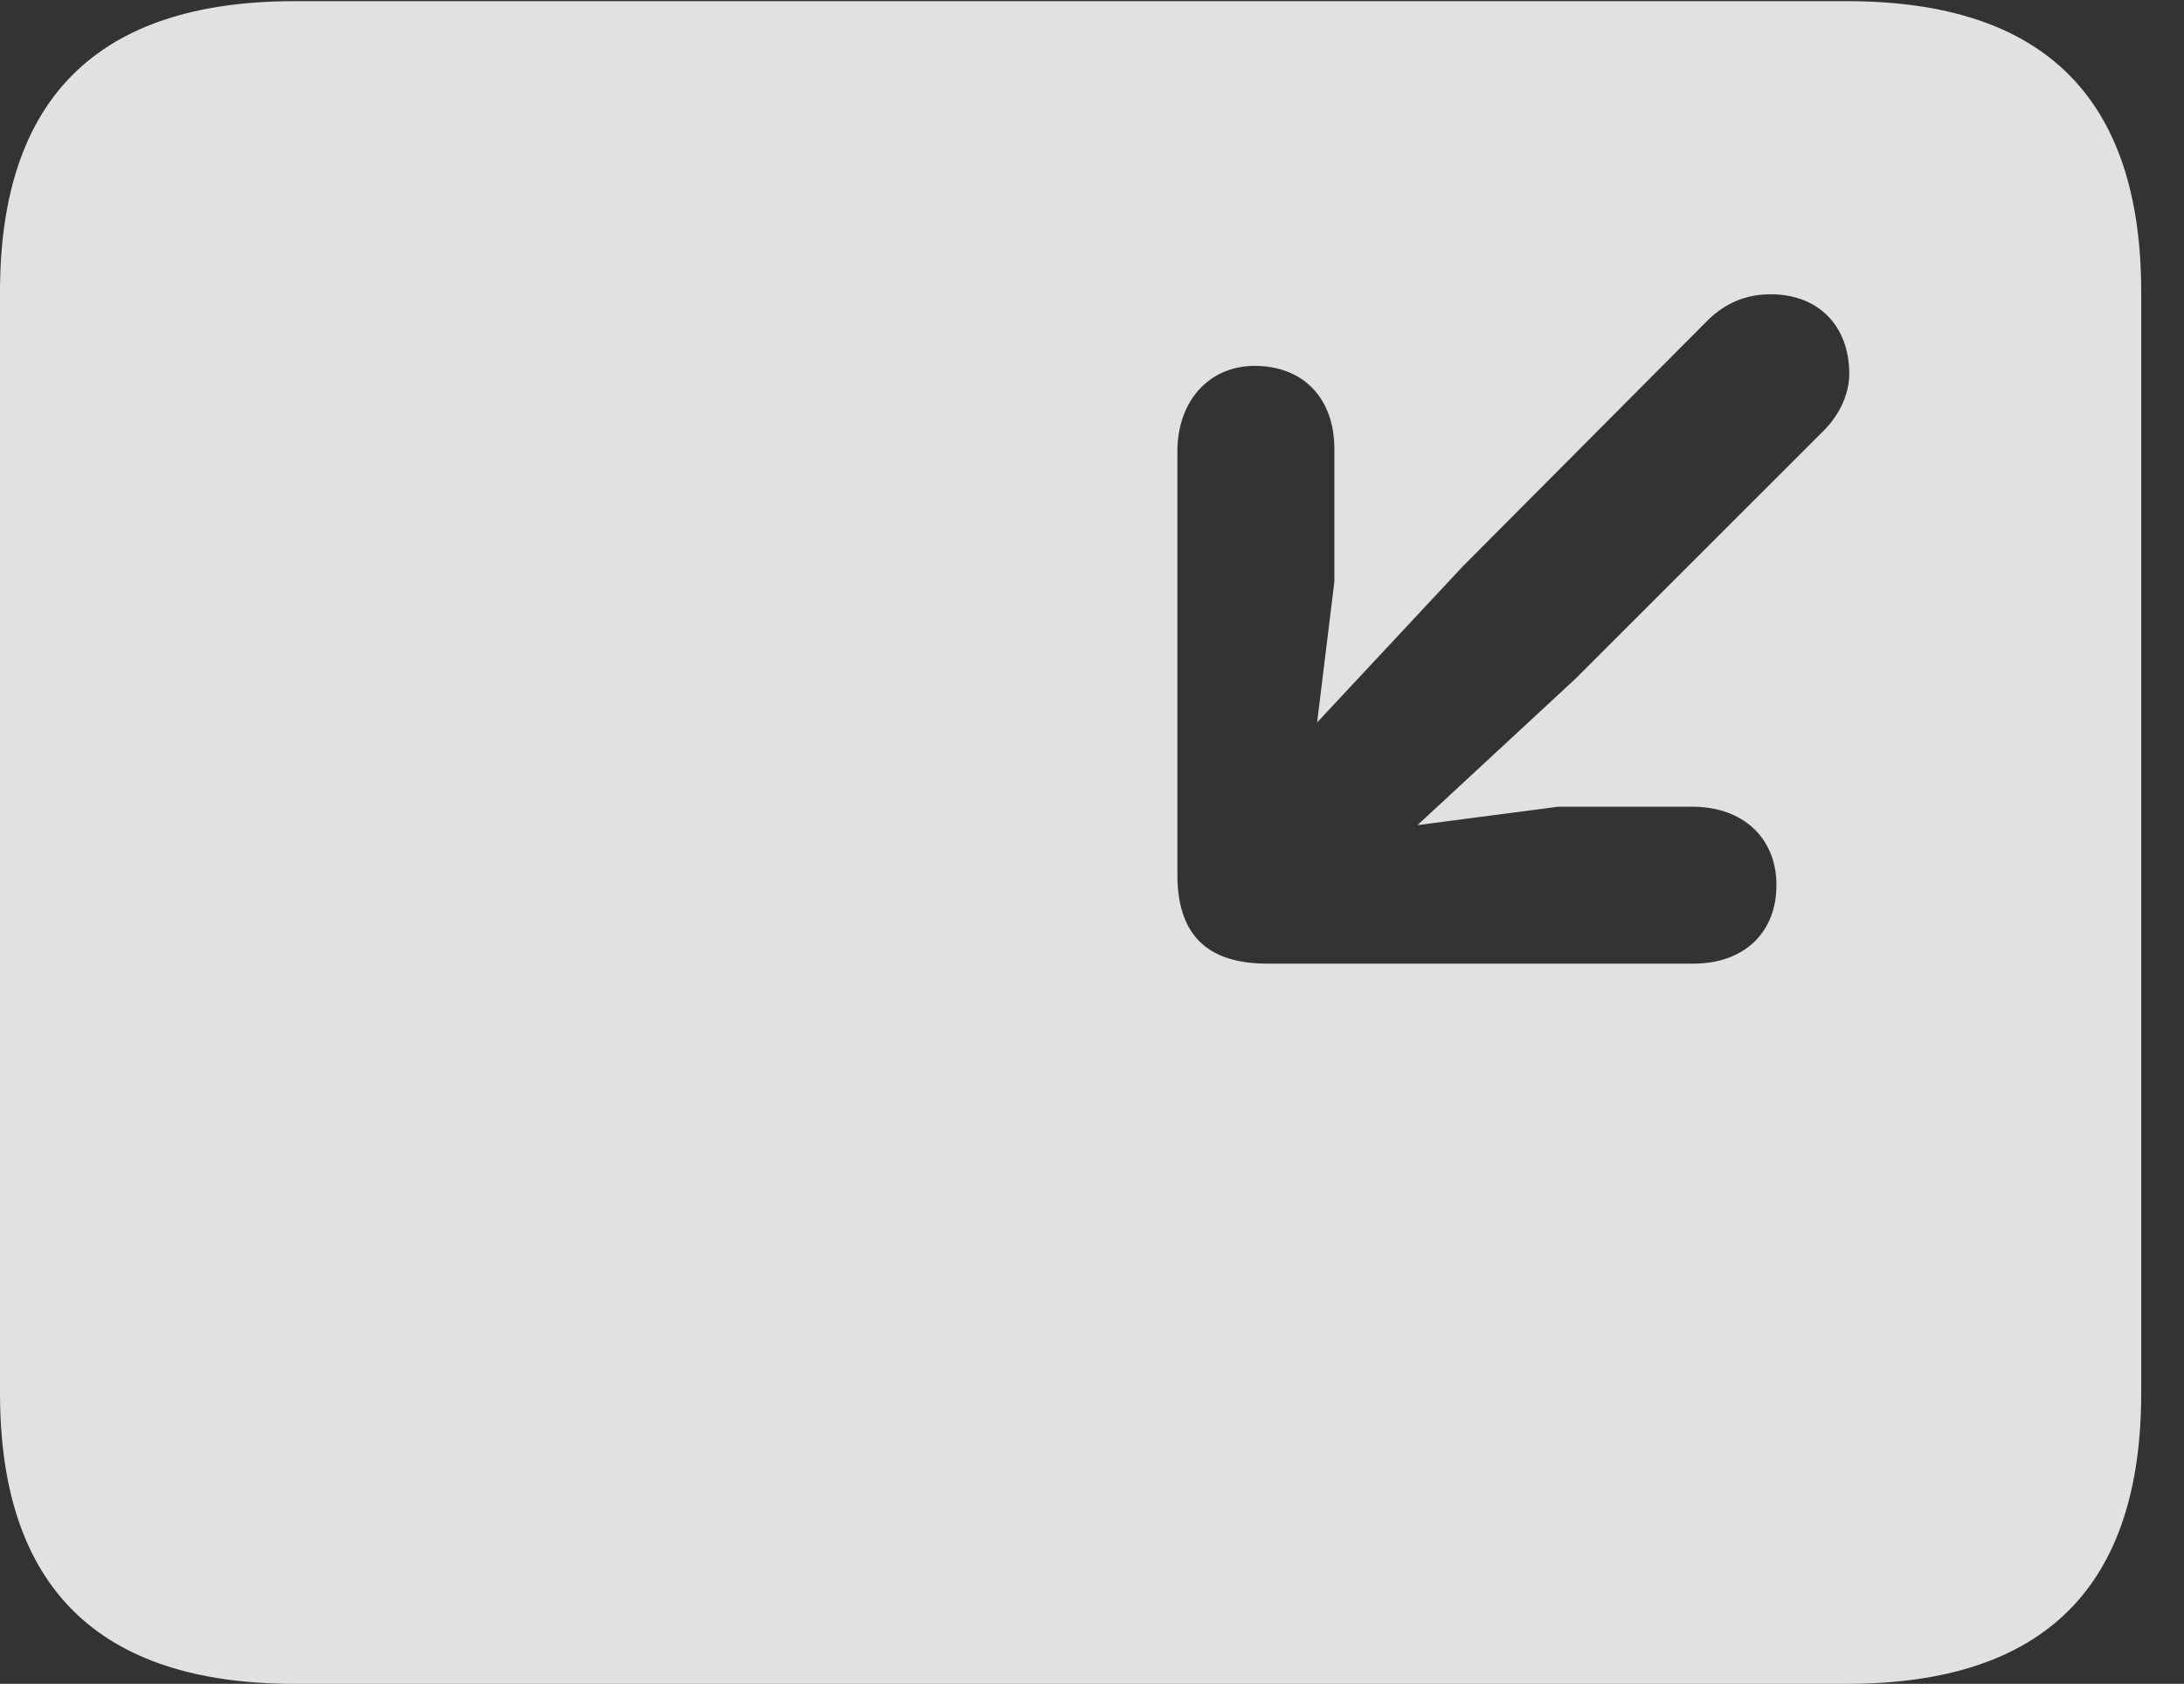 <?xml version="1.0" encoding="UTF-8"?>
<!--Generator: Apple Native CoreSVG 326-->
<!DOCTYPE svg
PUBLIC "-//W3C//DTD SVG 1.1//EN"
       "http://www.w3.org/Graphics/SVG/1.1/DTD/svg11.dtd">
<svg version="1.1" xmlns="http://www.w3.org/2000/svg" xmlns:xlink="http://www.w3.org/1999/xlink" viewBox="0 0 18.477 14.248">
 <rect x="0" y="0" width="18.477" height="14.248" fill="#333333" stroke="none"/>
 <g>
  <rect height="14.248" opacity="0" width="18.477" x="0" y="0"/>
  <path d="M18.115 2.471L18.115 11.787C18.115 13.428 17.295 14.248 15.625 14.248L2.49 14.248C0.83 14.248 0 13.428 0 11.787L0 2.471C0 0.83 0.83 0.01 2.49 0.01L15.625 0.01C17.295 0.01 18.115 0.83 18.115 2.471ZM14.463 2.695L12.373 4.795L11.143 6.113L11.289 4.922L11.289 3.799C11.289 3.369 11.025 3.096 10.615 3.096C10.225 3.096 9.961 3.398 9.961 3.818L9.961 7.402C9.961 7.949 10.254 8.154 10.723 8.154L14.326 8.154C14.756 8.154 15.029 7.891 15.029 7.49C15.029 7.09 14.746 6.826 14.316 6.826L13.184 6.826L11.992 6.982L13.33 5.742L15.43 3.643C15.557 3.516 15.645 3.34 15.645 3.164C15.645 2.754 15.381 2.49 14.98 2.49C14.766 2.49 14.6 2.568 14.463 2.695Z" fill="white" fill-opacity="0.85"/>
 </g>
</svg>
